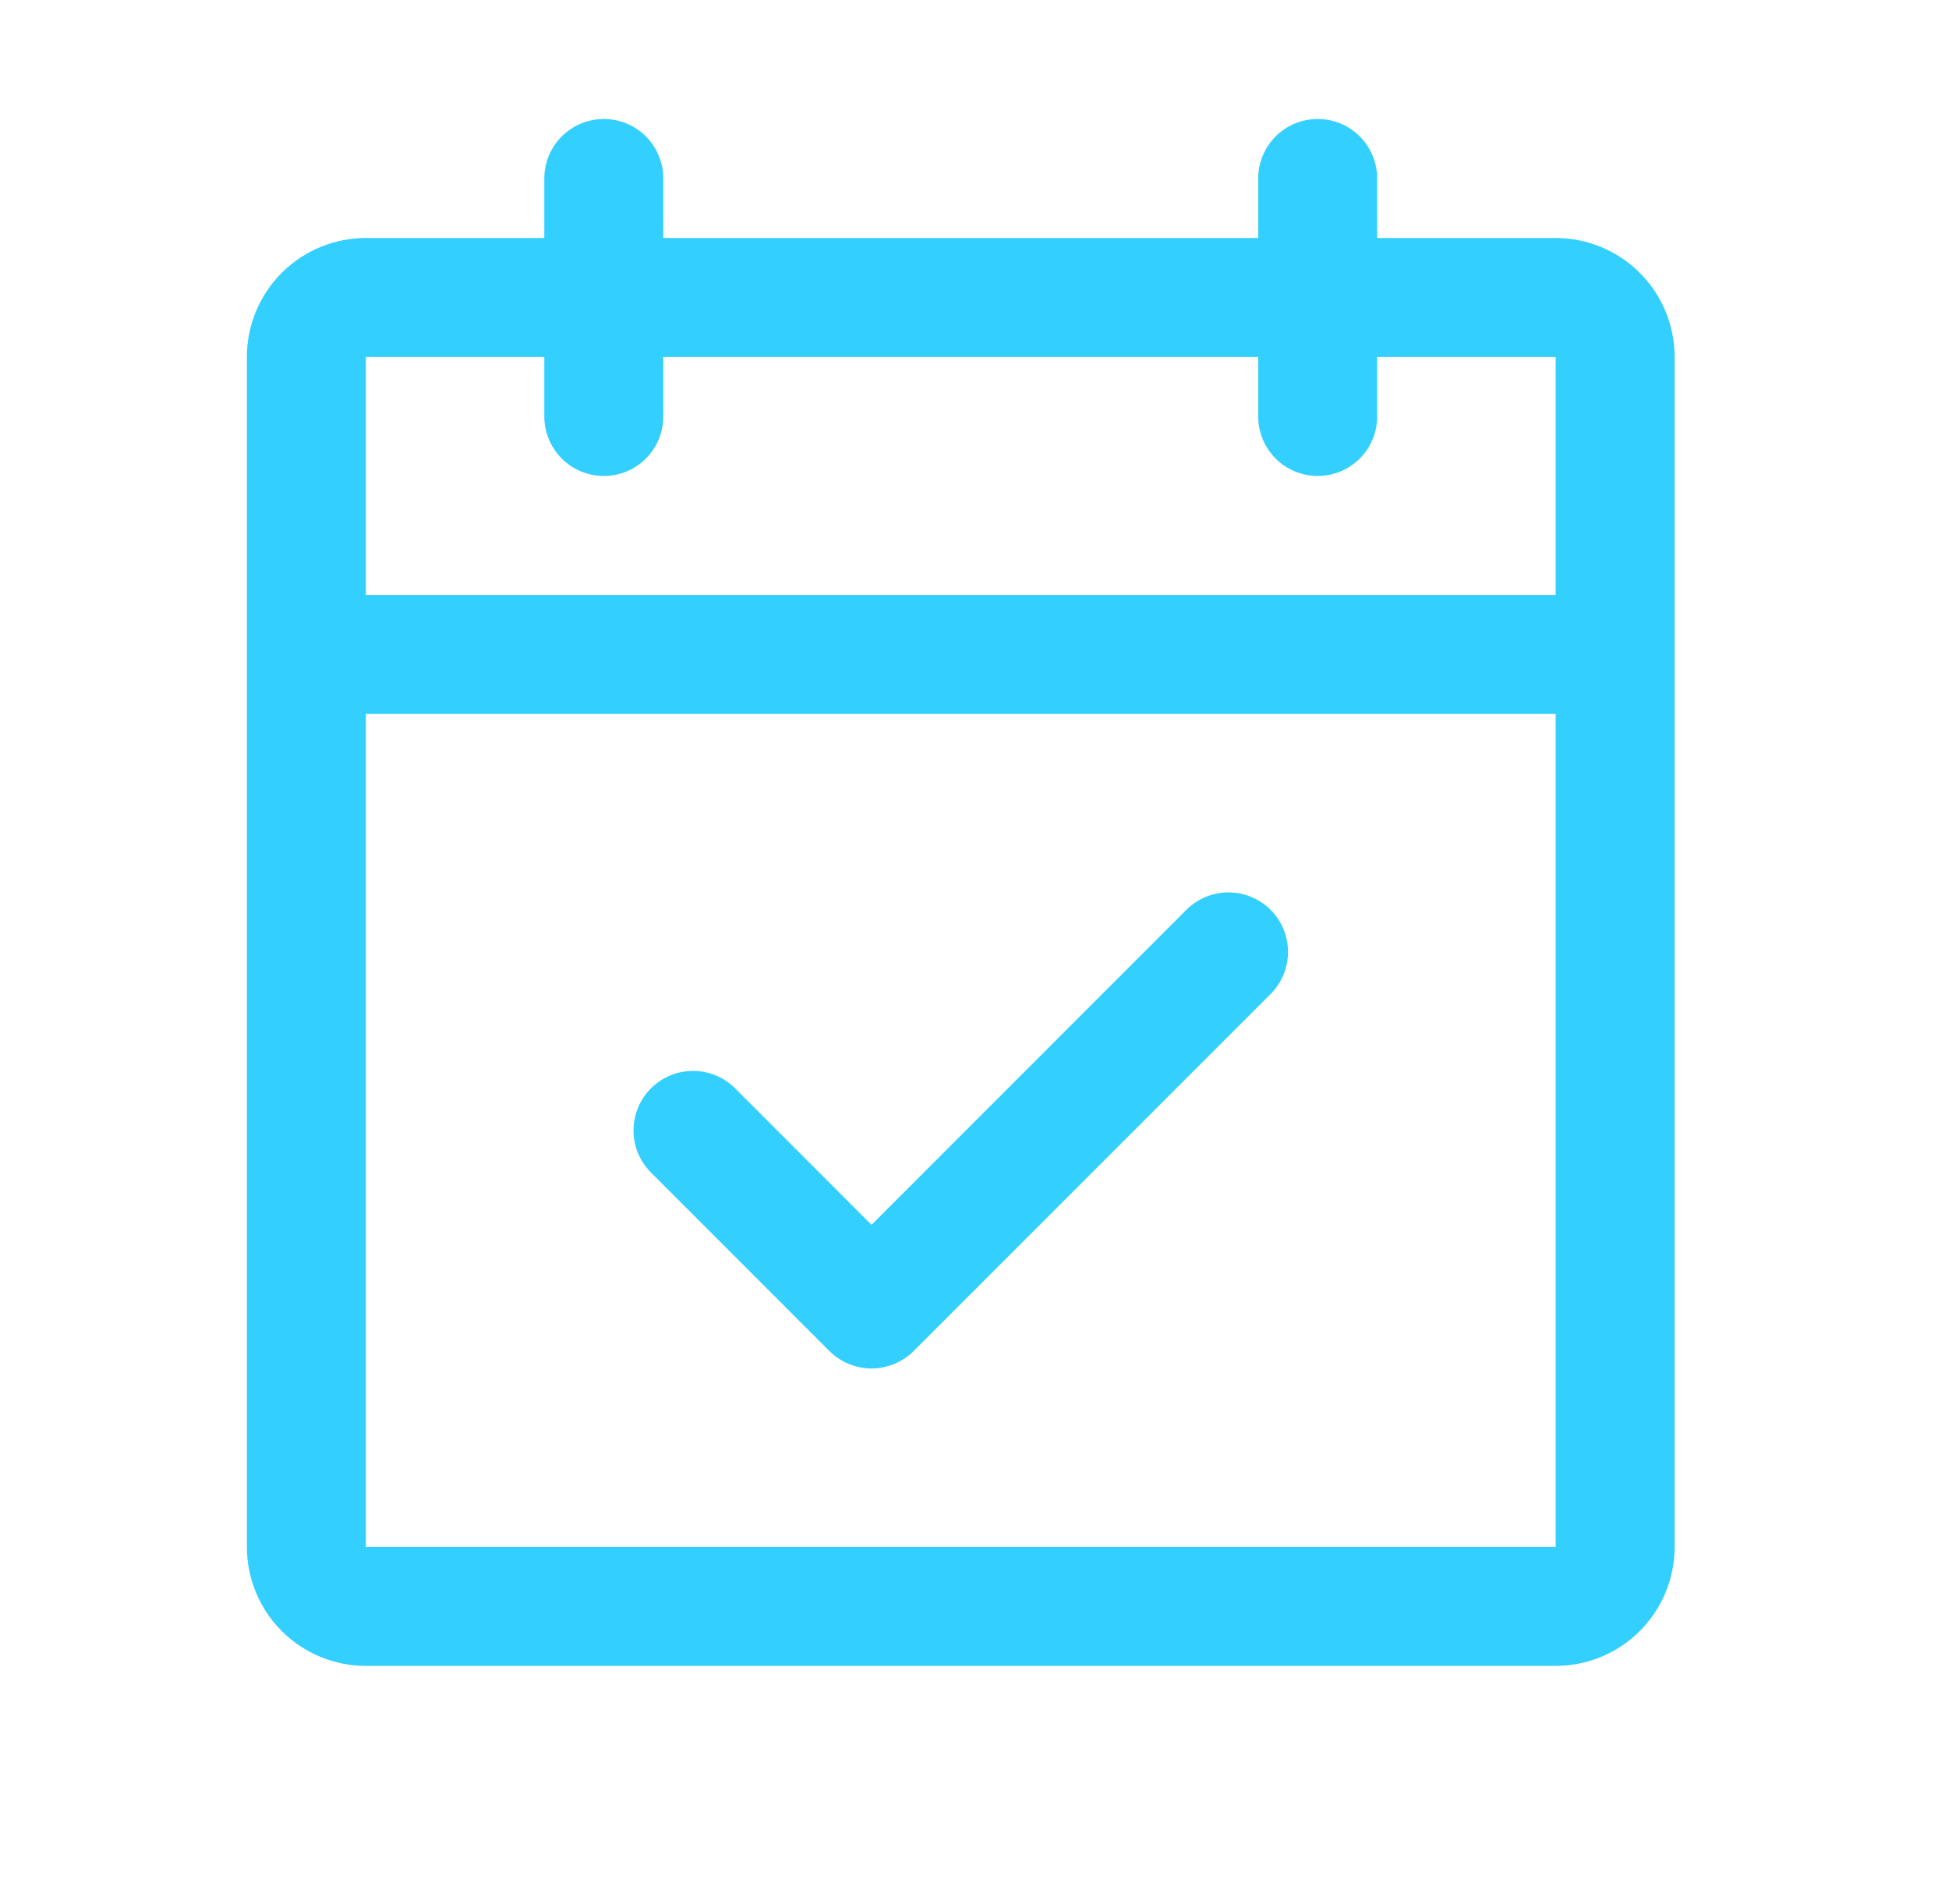 <svg width="43" height="42" viewBox="0 0 43 42" fill="none" xmlns="http://www.w3.org/2000/svg">
<path d="M34.322 5.25H30.384V3.938C30.384 3.589 30.246 3.256 30 3.009C29.754 2.763 29.42 2.625 29.072 2.625C28.724 2.625 28.39 2.763 28.144 3.009C27.898 3.256 27.759 3.589 27.759 3.938V5.25H14.634V3.938C14.634 3.589 14.496 3.256 14.25 3.009C14.004 2.763 13.67 2.625 13.322 2.625C12.974 2.625 12.64 2.763 12.394 3.009C12.148 3.256 12.009 3.589 12.009 3.938V5.25H8.072C7.376 5.25 6.708 5.527 6.216 6.019C5.723 6.511 5.447 7.179 5.447 7.875V34.125C5.447 34.821 5.723 35.489 6.216 35.981C6.708 36.473 7.376 36.75 8.072 36.75H34.322C35.018 36.75 35.686 36.473 36.178 35.981C36.67 35.489 36.947 34.821 36.947 34.125V7.875C36.947 7.179 36.67 6.511 36.178 6.019C35.686 5.527 35.018 5.25 34.322 5.25ZM12.009 7.875V9.188C12.009 9.536 12.148 9.869 12.394 10.116C12.64 10.362 12.974 10.5 13.322 10.5C13.67 10.5 14.004 10.362 14.25 10.116C14.496 9.869 14.634 9.536 14.634 9.188V7.875H27.759V9.188C27.759 9.536 27.898 9.869 28.144 10.116C28.39 10.362 28.724 10.5 29.072 10.5C29.42 10.5 29.754 10.362 30 10.116C30.246 9.869 30.384 9.536 30.384 9.188V7.875H34.322V13.125H8.072V7.875H12.009ZM34.322 34.125H8.072V15.75H34.322V34.125ZM28.032 20.071C28.154 20.193 28.25 20.338 28.317 20.497C28.383 20.657 28.417 20.828 28.417 21C28.417 21.172 28.383 21.343 28.317 21.503C28.25 21.662 28.154 21.807 28.032 21.929L20.157 29.804C20.035 29.926 19.89 30.022 19.731 30.088C19.571 30.154 19.401 30.189 19.228 30.189C19.055 30.189 18.885 30.154 18.725 30.088C18.566 30.022 18.421 29.926 18.299 29.804L14.362 25.866C14.116 25.62 13.977 25.286 13.977 24.938C13.977 24.589 14.116 24.255 14.362 24.009C14.608 23.763 14.942 23.624 15.29 23.624C15.639 23.624 15.973 23.763 16.219 24.009L19.228 27.02L26.174 20.071C26.296 19.949 26.441 19.853 26.6 19.787C26.76 19.721 26.93 19.686 27.103 19.686C27.276 19.686 27.446 19.721 27.606 19.787C27.765 19.853 27.91 19.949 28.032 20.071Z" fill="#33CFFF"/>
</svg>
